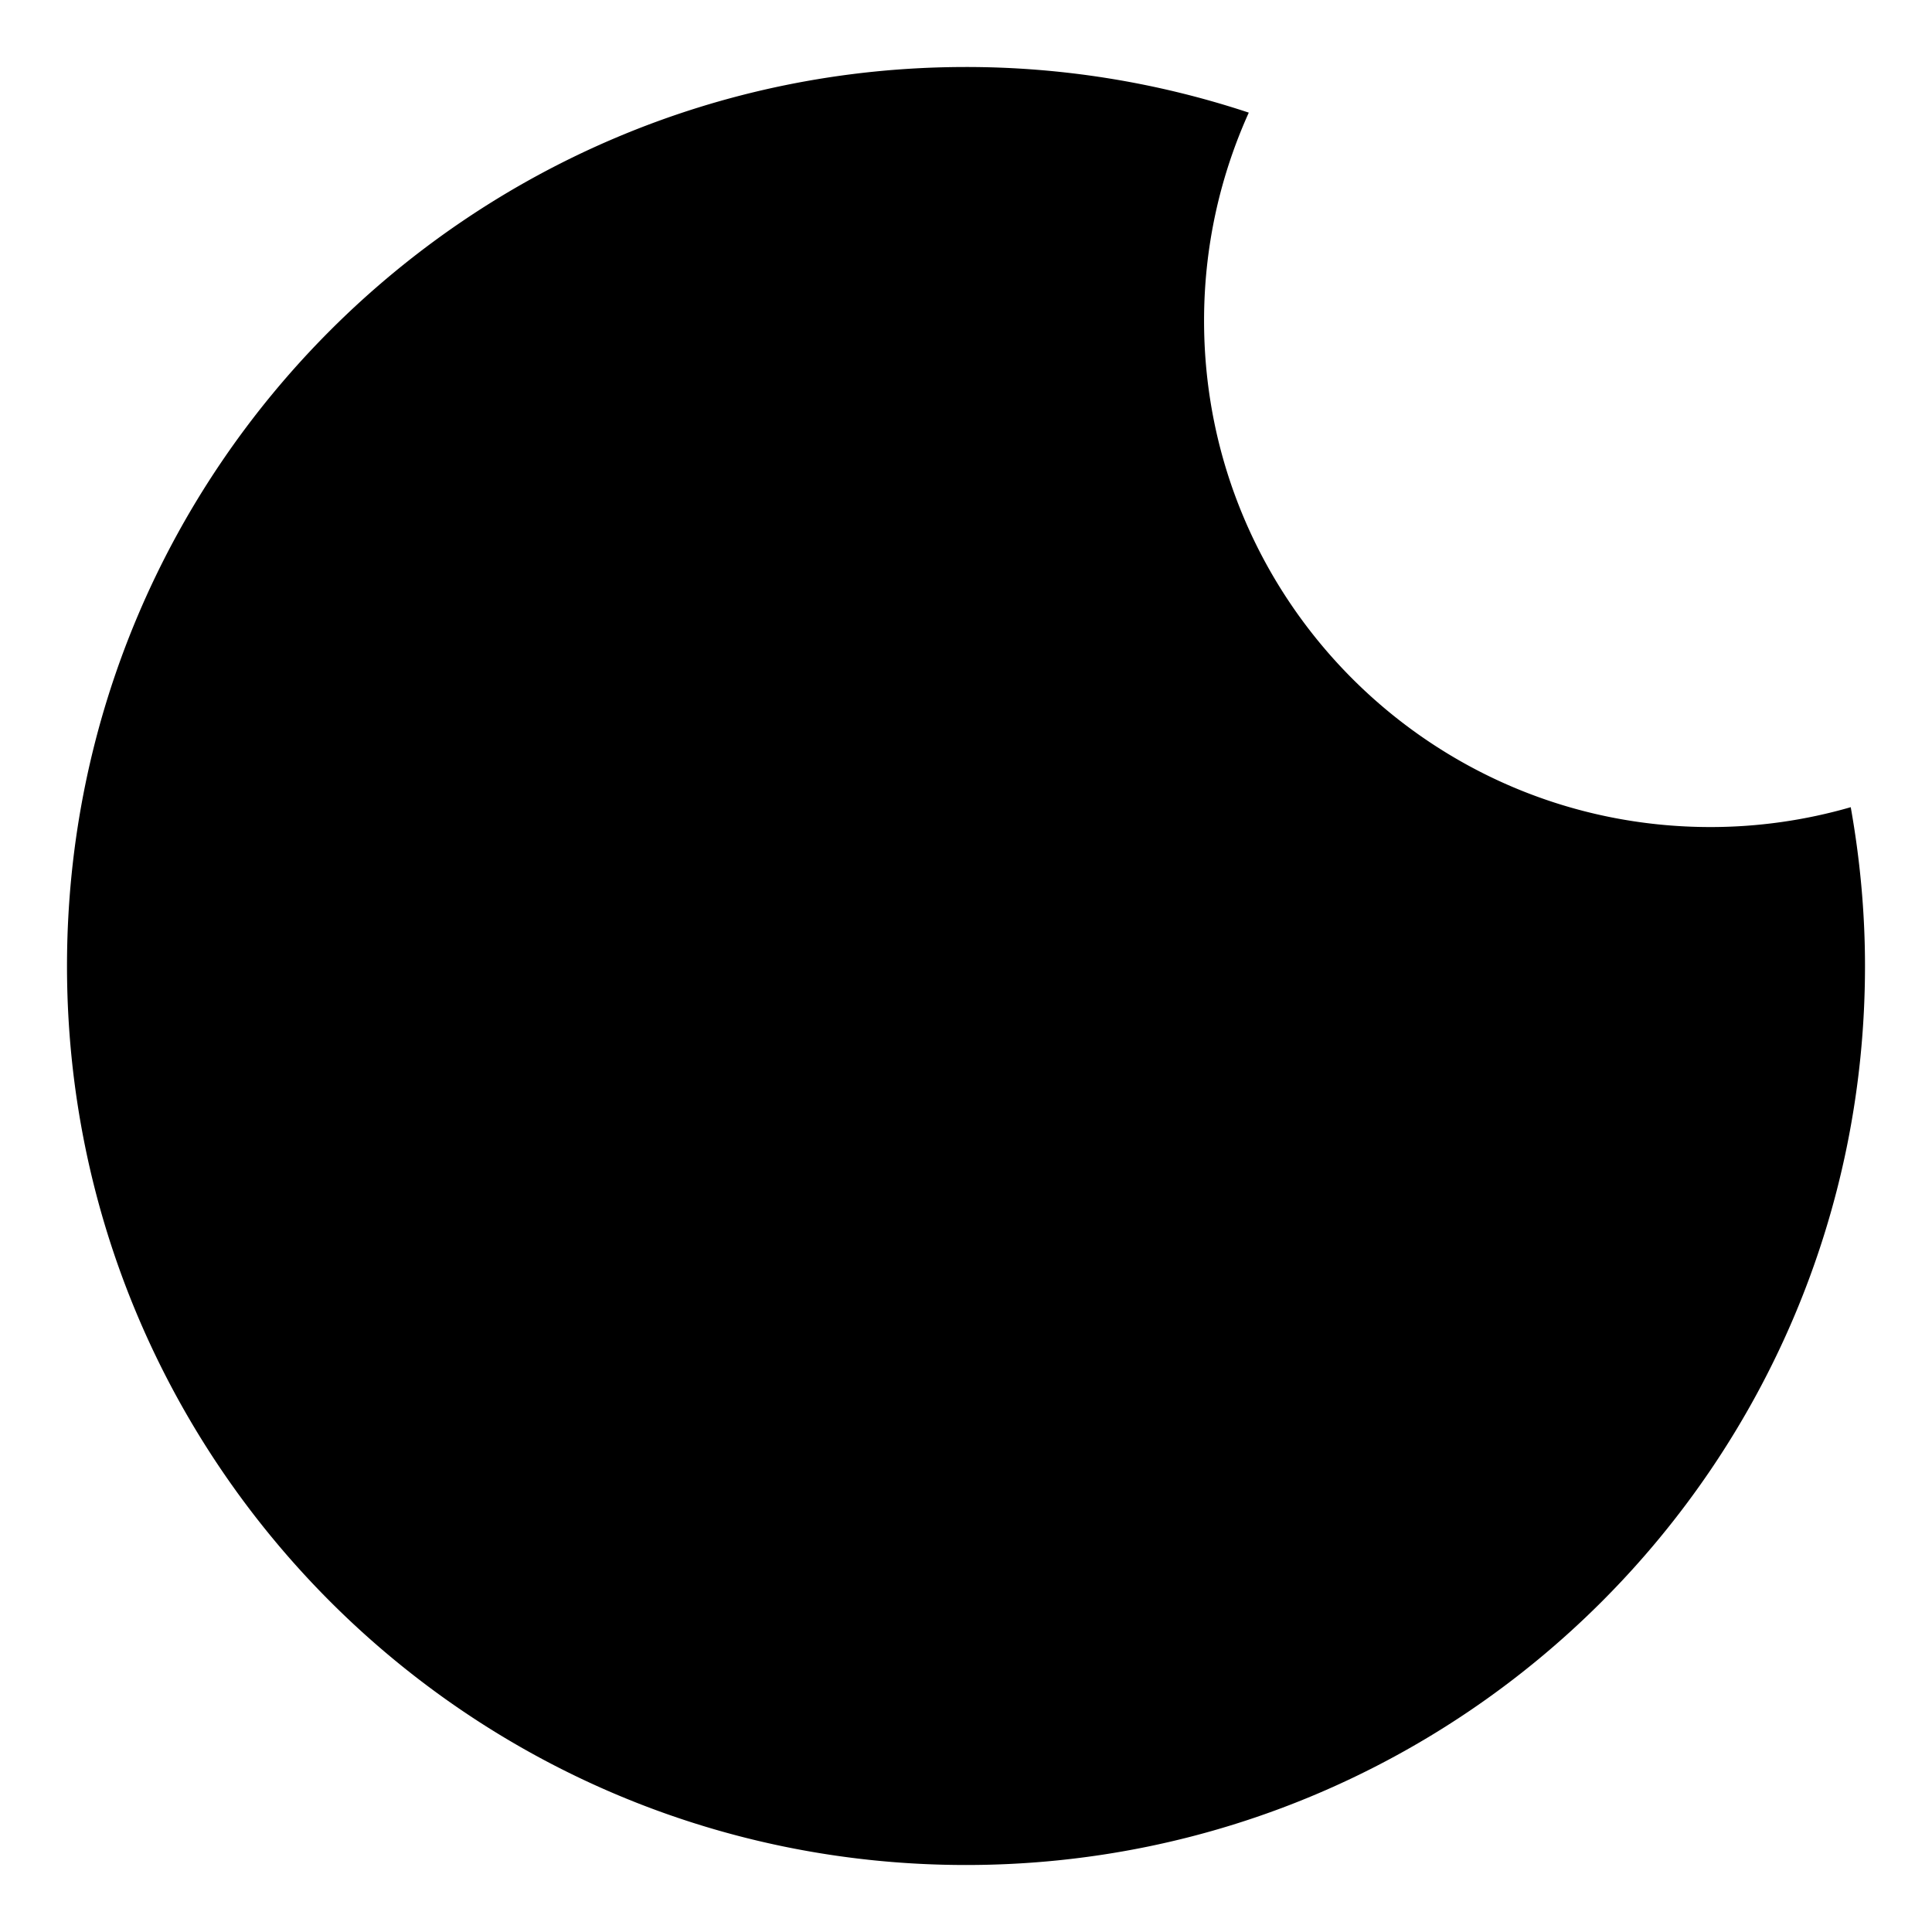 <svg viewBox="0 0 100 100" fill-rule="evenodd" clip-rule="evenodd" stroke-linejoin="round" stroke-miterlimit="2"><title>Clear night</title><path d="M88.532 42.808c-14.476 0-26.21-11.734-26.21-26.21 0-3.84.832-7.482 2.315-10.768A46.453 46.453 0 0050 3.468C24.3 3.468 3.468 24.3 3.468 50 3.468 75.7 24.3 96.532 50 96.532 75.7 96.532 96.532 75.7 96.532 50c0-2.806-.263-5.55-.738-8.22a26.166 26.166 0 01-7.262 1.028z" fill="currentColor" fill-rule="nonzero"/></svg>
